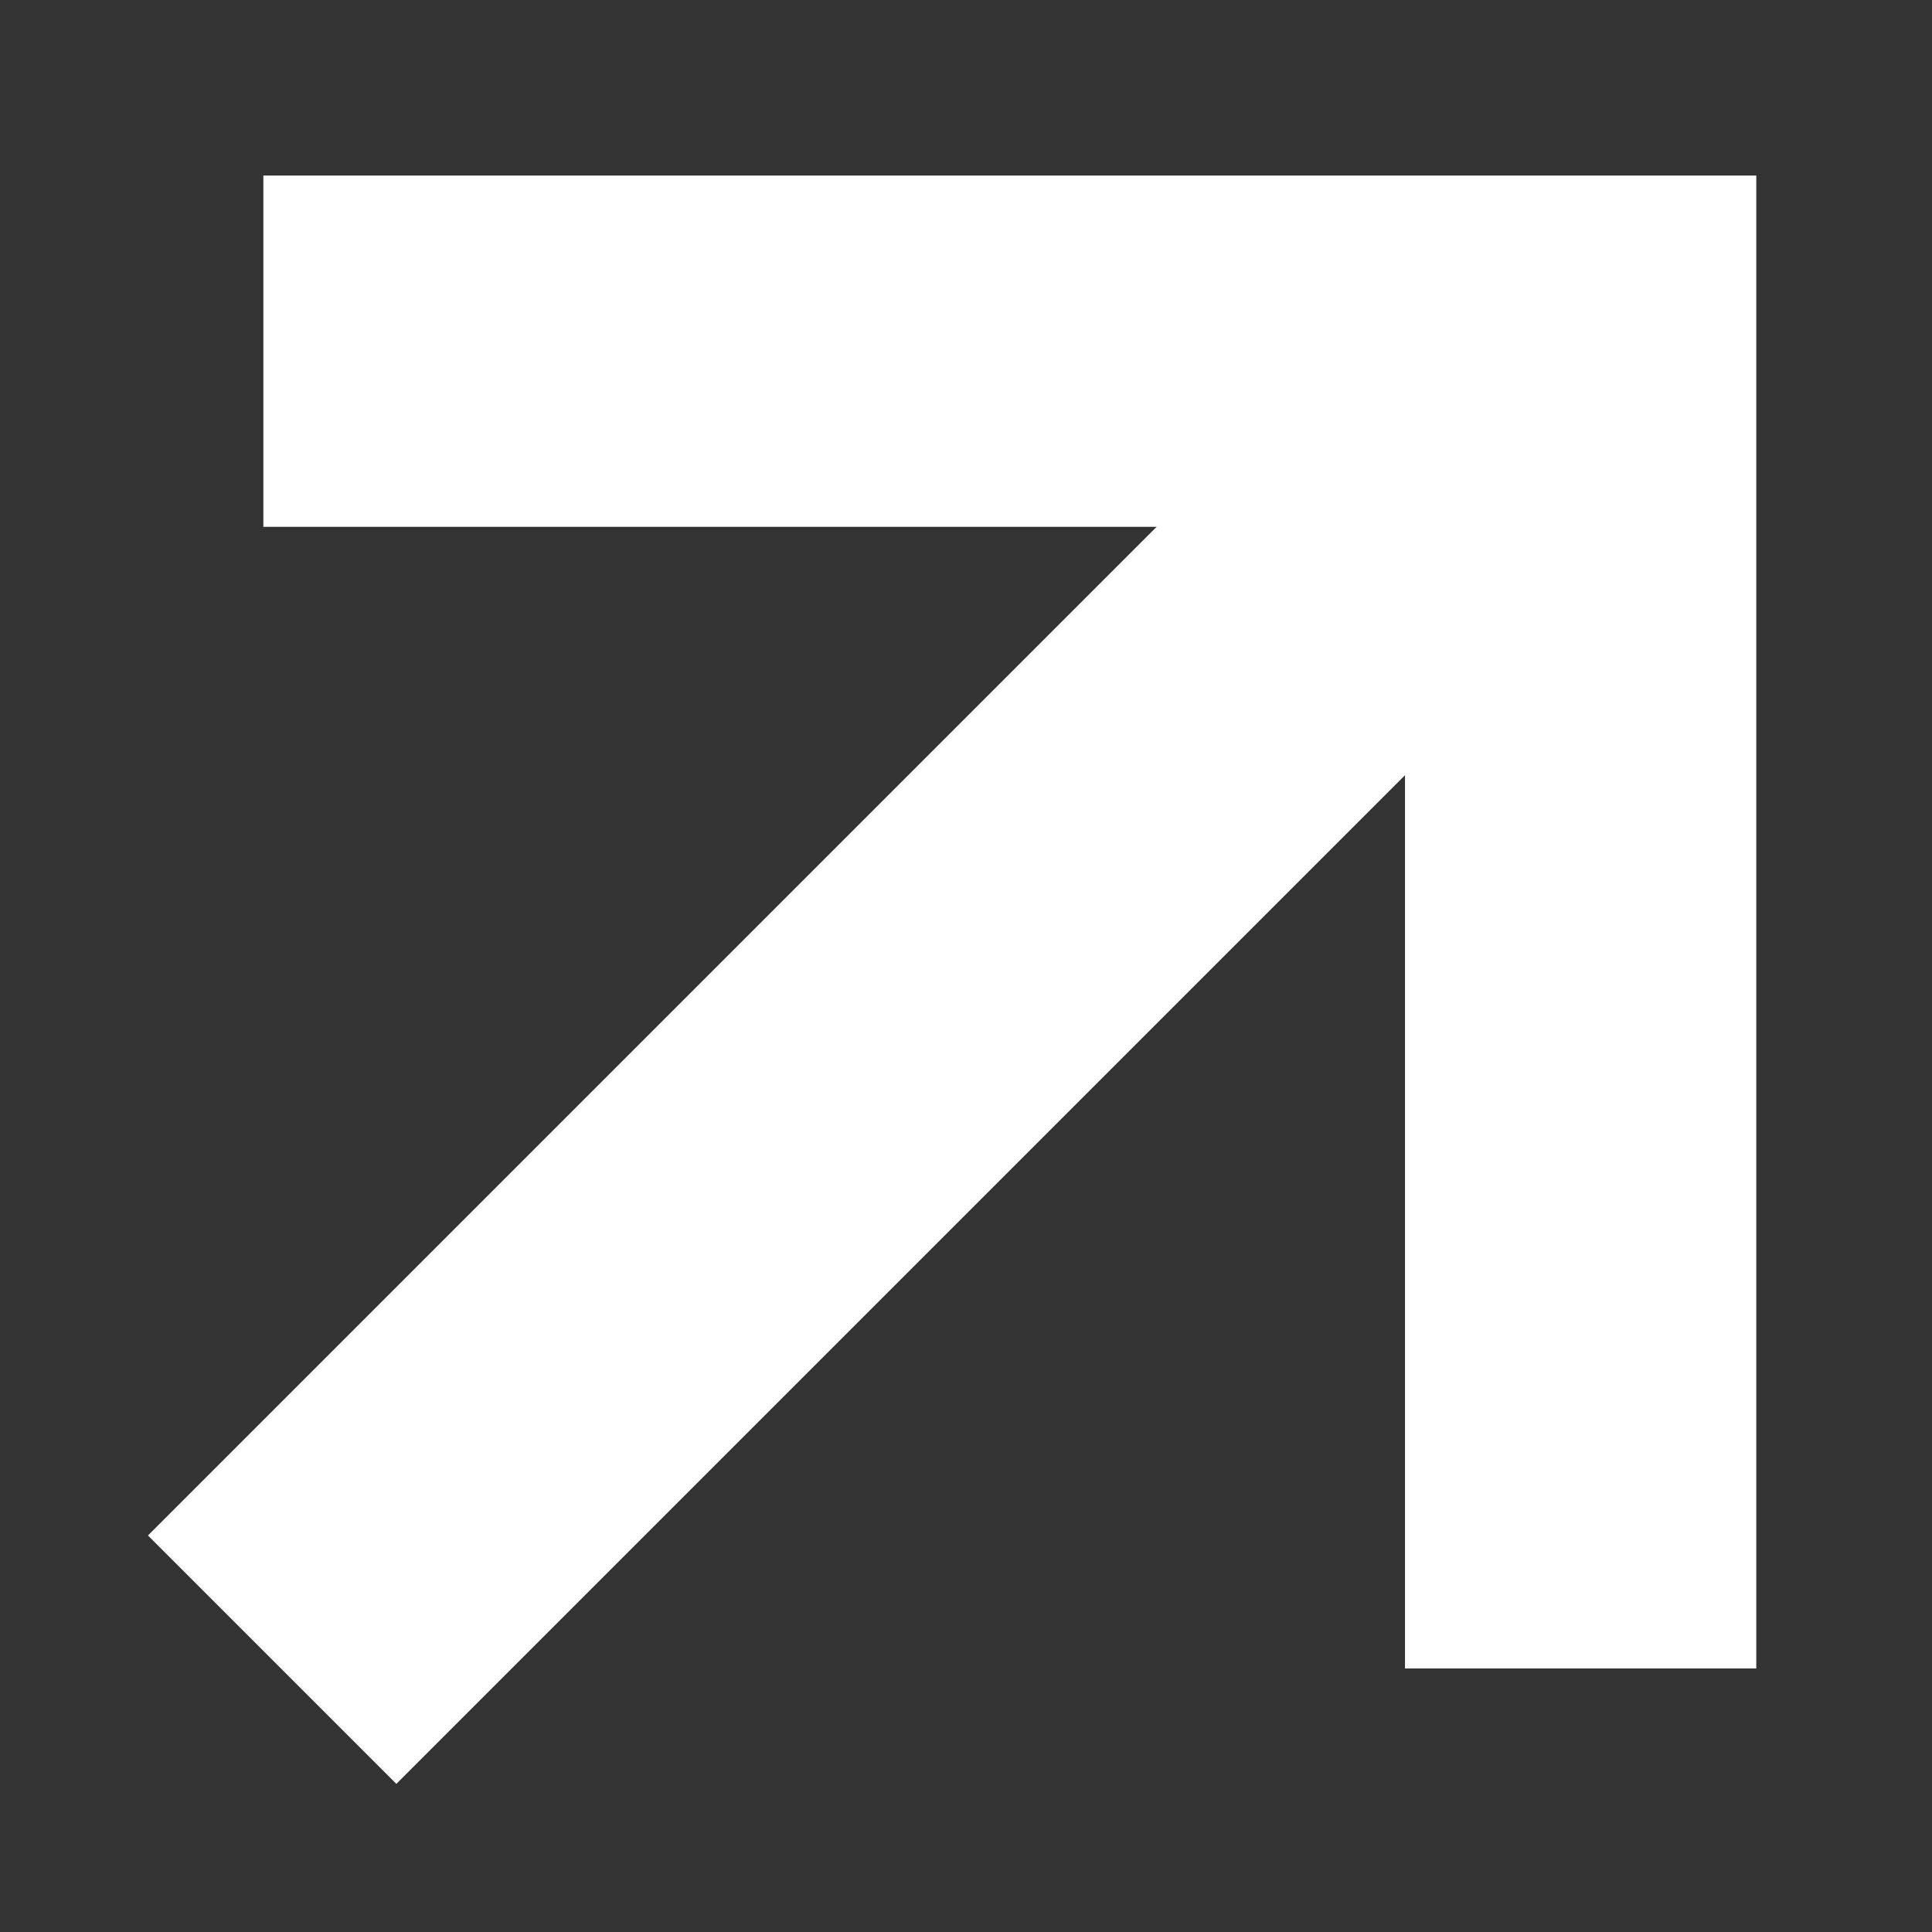 <?xml version="1.0" encoding="utf-8"?>
<!-- Generator: Adobe Illustrator 25.4.1, SVG Export Plug-In . SVG Version: 6.00 Build 0)  -->
<svg version="1.1" id="Layer_1" xmlns="http://www.w3.org/2000/svg" xmlns:xlink="http://www.w3.org/1999/xlink" x="0px" y="0px"
	 viewBox="0 0 22 22" style="enable-background:new 0 0 22 22;" xml:space="preserve">
<rect x="0" y="0" width="22" height="22" fill="#333333" stroke="none"/>
<style type="text/css">
	.st0{fill:none;}
	.st1{fill:none;stroke:#FFFFFF;stroke-width:4;stroke-miterlimit:10;}
</style>
<g transform="translate(-352 -450)">
	<rect x="352" y="450" class="st0" width="22" height="22"/>
	<g transform="translate(355 454)">
		<g transform="translate(-0.001 -0.001)">
			<path class="st1" d="M15,15V0H0"/>
			<line class="st1" x1="15" y1="0" x2="0.1" y2="14.9"/>
		</g>
	</g>
</g>
</svg>
